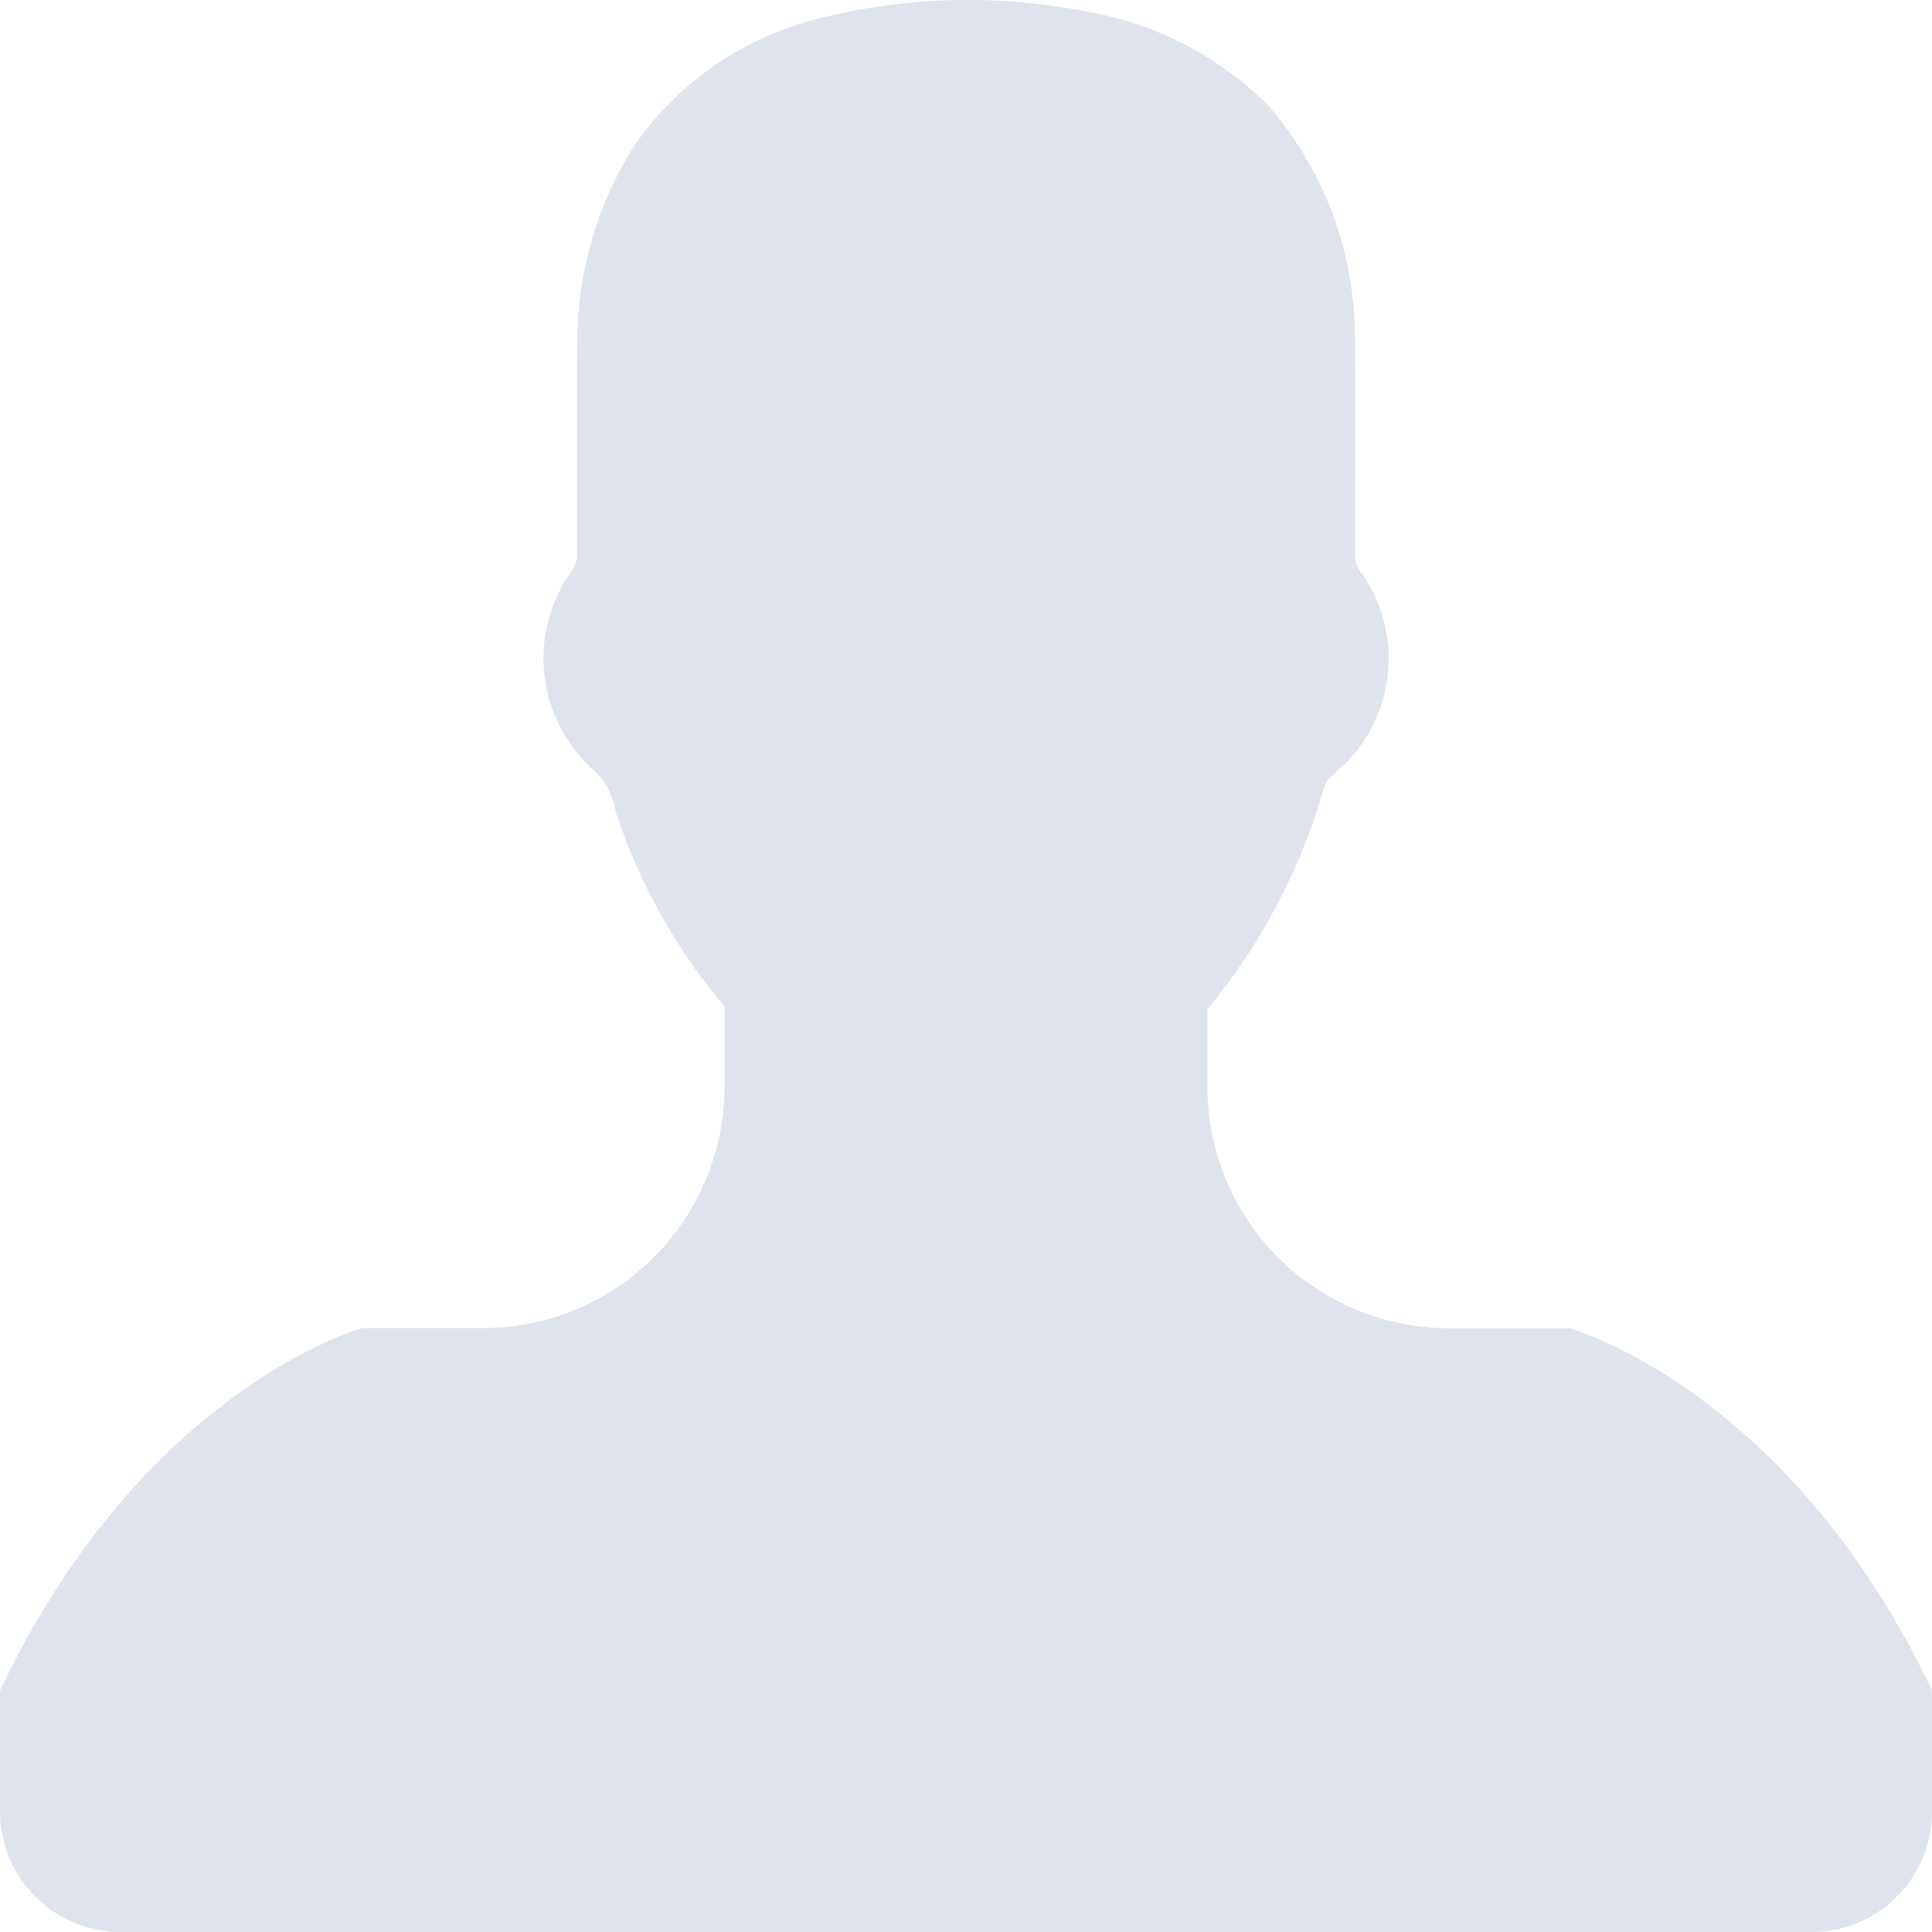 <svg xmlns="http://www.w3.org/2000/svg" width="38.625" height="38.625" viewBox="0 0 38.625 38.625">
  <path id="Path_431" data-name="Path 431" d="M31.382,26.557H28.968a4.828,4.828,0,0,1-4.828-4.828V20.177a12.2,12.2,0,0,0,2.31-4.358c.049-.267.307-.4.479-.583a2.985,2.985,0,0,0,.413-3.594c-.094-.169-.264-.315-.255-.523,0-1.416.007-2.834,0-4.248a7.088,7.088,0,0,0-1.723-4.749A6.739,6.739,0,0,0,21.7.23a12.162,12.162,0,0,0-5.255.123A6.365,6.365,0,0,0,12.7,2.887a7.316,7.316,0,0,0-1.155,3.824c-.021,1.44,0,2.884-.009,4.328.033.289-.212.485-.323.724a2.992,2.992,0,0,0,.684,3.66,1.414,1.414,0,0,1,.412.807,11.681,11.681,0,0,0,2.176,3.895v1.6a4.828,4.828,0,0,1-4.828,4.828H7.242S2.867,27.763,0,33.8v2.414a2.413,2.413,0,0,0,2.414,2.414h33.8a2.412,2.412,0,0,0,2.414-2.414V33.8C35.758,27.764,31.382,26.557,31.382,26.557Z" transform="translate(0 -0.002)" fill="#dfe3eb"/>
</svg>
